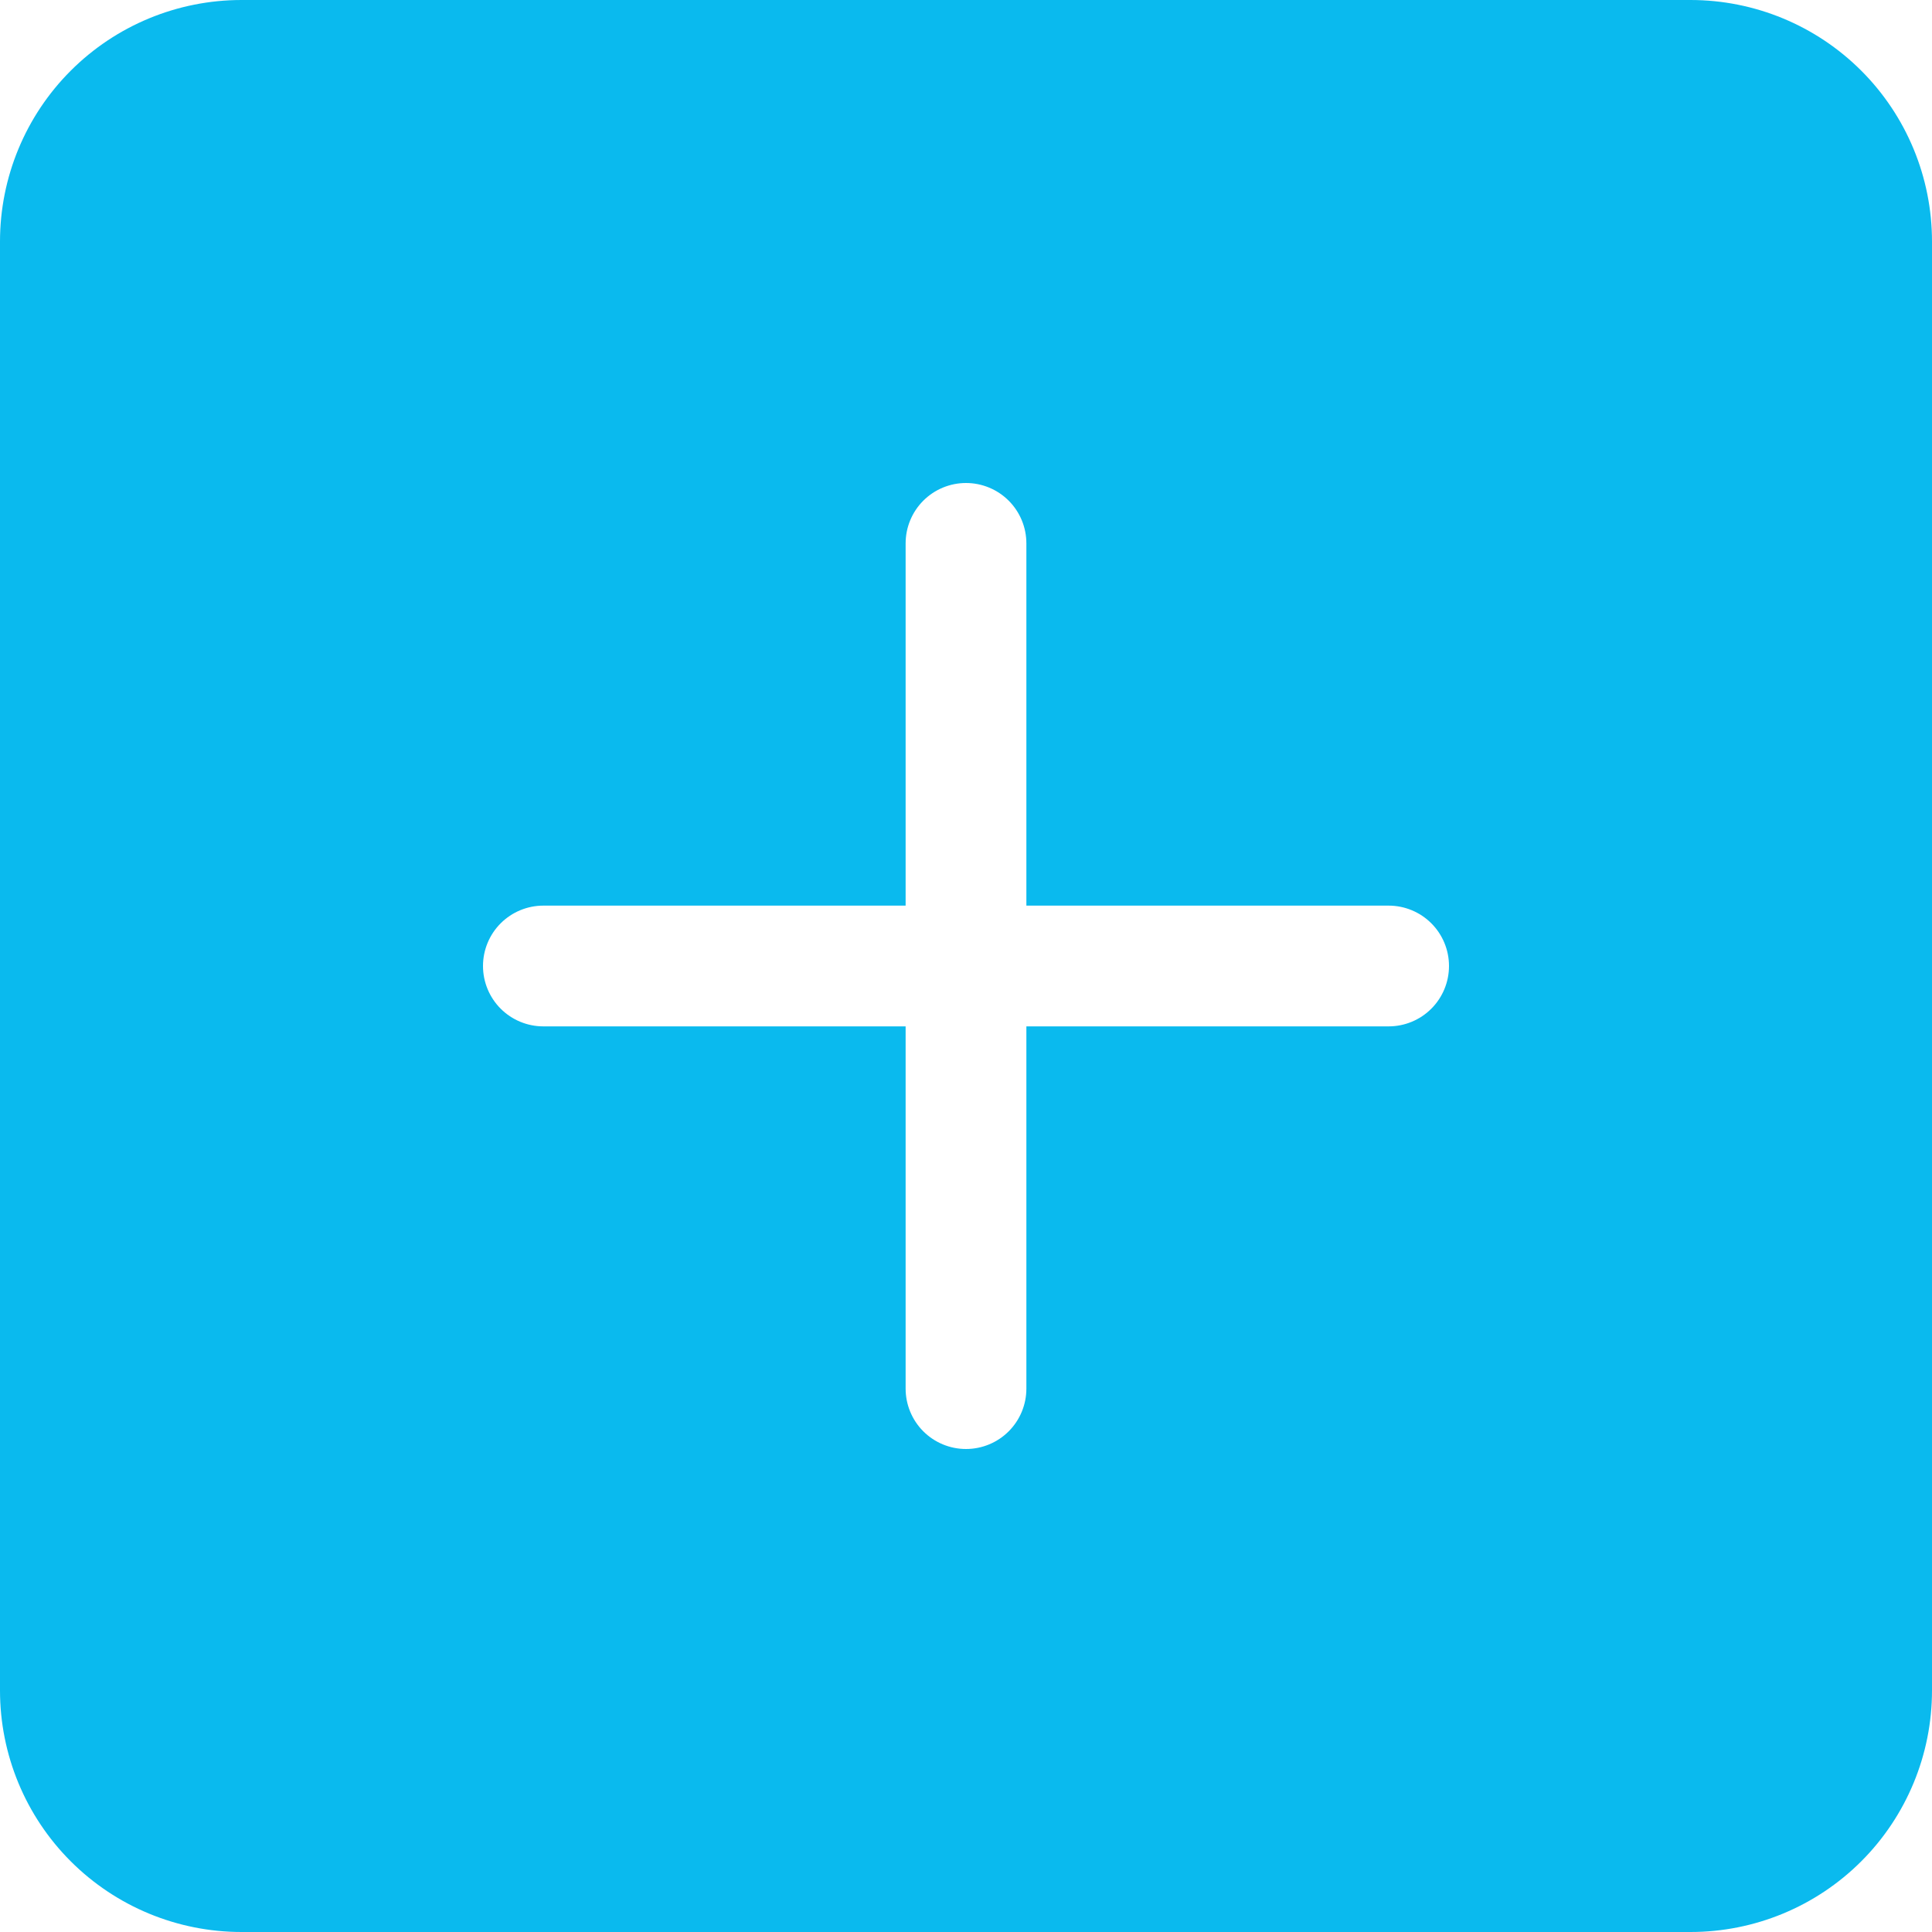 <svg width="20" height="20" viewBox="0 0 20 20" fill="none" xmlns="http://www.w3.org/2000/svg">
<g clip-path="url(#clip0_3064_36976)">
<path d="M2.5 0C1.837 0 1.201 0.263 0.732 0.732C0.263 1.201 0 1.837 0 2.5L0 17.5C0 18.163 0.263 18.799 0.732 19.268C1.201 19.737 1.837 20 2.5 20H17.5C18.163 20 18.799 19.737 19.268 19.268C19.737 18.799 20 18.163 20 17.5V2.5C20 1.837 19.737 1.201 19.268 0.732C18.799 0.263 18.163 0 17.5 0L2.5 0ZM10.625 5.625V9.375H14.375C14.541 9.375 14.7 9.441 14.817 9.558C14.934 9.675 15 9.834 15 10C15 10.166 14.934 10.325 14.817 10.442C14.7 10.559 14.541 10.625 14.375 10.625H10.625V14.375C10.625 14.541 10.559 14.7 10.442 14.817C10.325 14.934 10.166 15 10 15C9.834 15 9.675 14.934 9.558 14.817C9.441 14.7 9.375 14.541 9.375 14.375V10.625H5.625C5.459 10.625 5.3 10.559 5.183 10.442C5.066 10.325 5 10.166 5 10C5 9.834 5.066 9.675 5.183 9.558C5.3 9.441 5.459 9.375 5.625 9.375H9.375V5.625C9.375 5.459 9.441 5.3 9.558 5.183C9.675 5.066 9.834 5 10 5C10.166 5 10.325 5.066 10.442 5.183C10.559 5.3 10.625 5.459 10.625 5.625Z" fill="#0ABAEE"/>
</g>
<defs>
<clipPath id="clip0_3064_36976">
<rect width="20" height="20" fill="white"/>
</clipPath>
</defs>
</svg>
